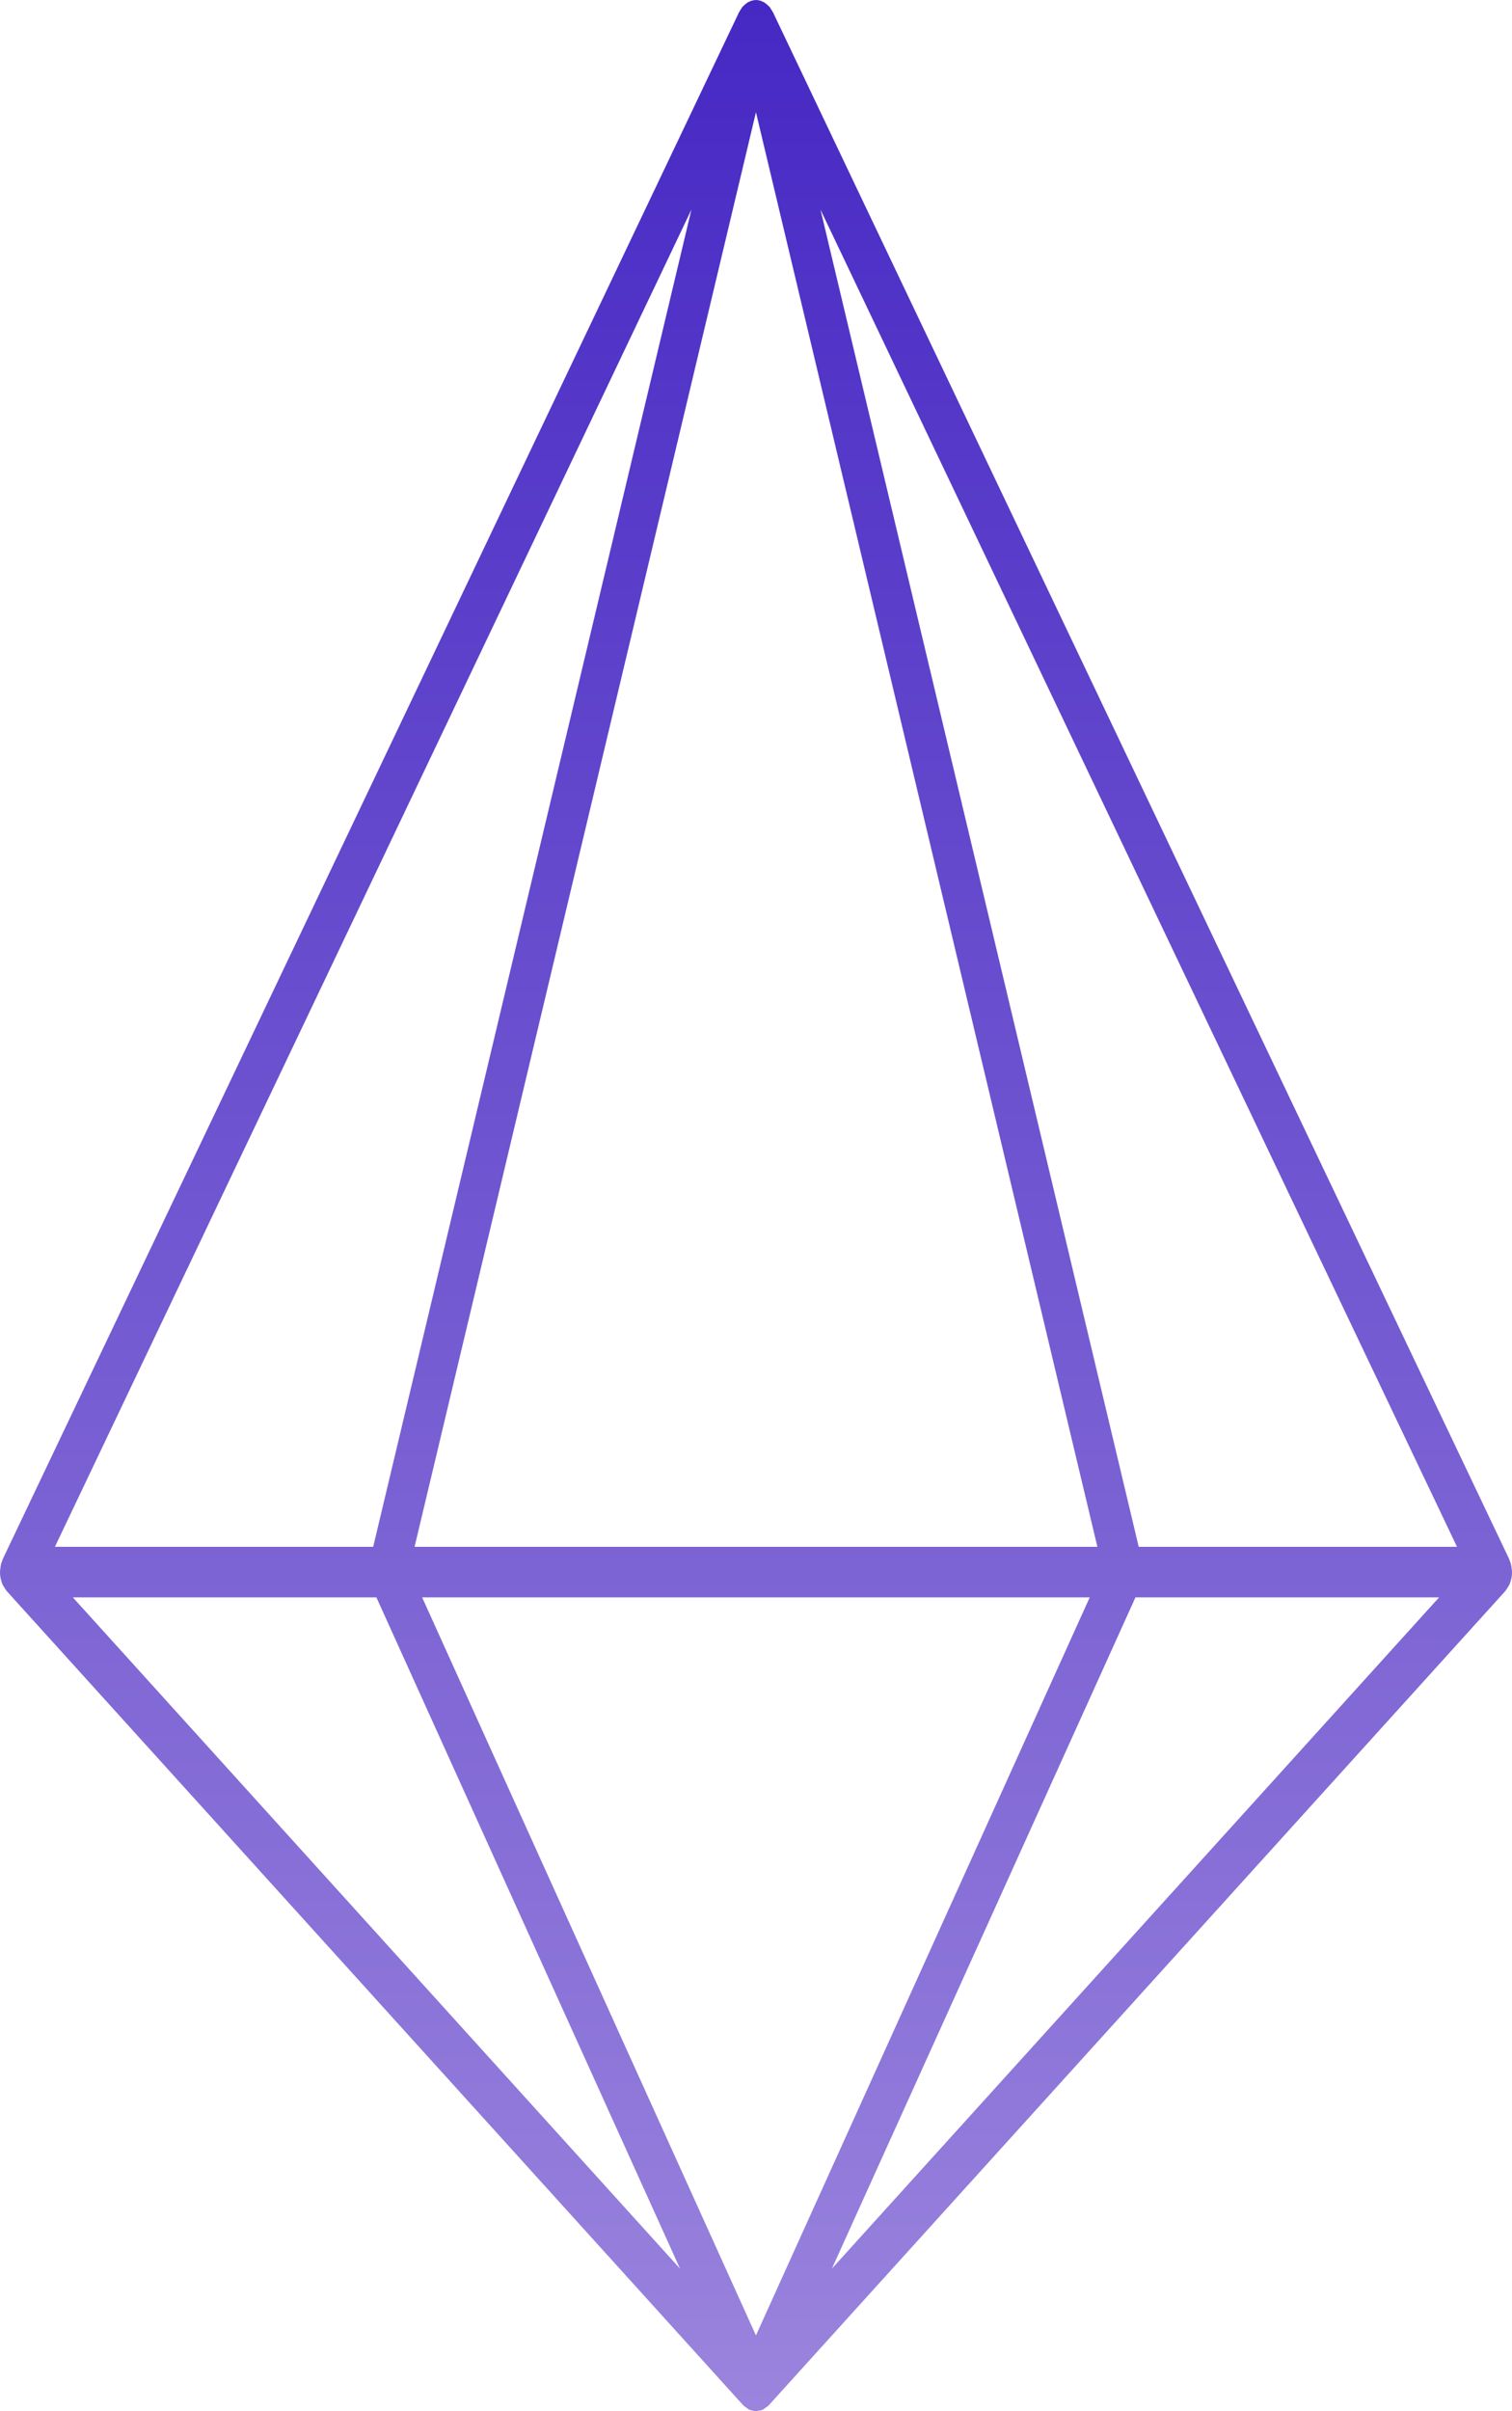 <svg width="32" height="51" viewBox="0 0 32 51" fill="none" xmlns="http://www.w3.org/2000/svg">
<path d="M31.976 33.082C31.975 33.076 31.975 33.07 31.973 33.064C31.97 33.052 31.963 33.042 31.959 33.03C31.953 33.011 31.947 32.992 31.939 32.973L16.358 0.257C16.355 0.251 16.35 0.246 16.347 0.24C16.339 0.226 16.33 0.211 16.32 0.198C16.316 0.191 16.312 0.183 16.307 0.176C16.302 0.169 16.298 0.161 16.293 0.154C16.284 0.143 16.274 0.135 16.264 0.125C16.253 0.113 16.241 0.102 16.229 0.092C16.214 0.079 16.198 0.067 16.182 0.057C16.178 0.054 16.175 0.049 16.171 0.047C16.165 0.044 16.16 0.045 16.154 0.042C16.143 0.036 16.132 0.03 16.12 0.025C16.081 0.01 16.041 0.001 16.001 0L16 0L15.998 0.001C15.958 0.002 15.918 0.01 15.879 0.025C15.867 0.029 15.856 0.036 15.845 0.042C15.839 0.045 15.834 0.044 15.828 0.047C15.824 0.049 15.821 0.054 15.817 0.057C15.801 0.067 15.785 0.079 15.77 0.092C15.758 0.102 15.746 0.113 15.735 0.125C15.726 0.135 15.715 0.143 15.707 0.154C15.701 0.161 15.697 0.17 15.693 0.177C15.688 0.183 15.684 0.191 15.679 0.198C15.67 0.211 15.66 0.226 15.652 0.24C15.649 0.246 15.645 0.251 15.642 0.257L0.06 32.973C0.053 32.992 0.046 33.011 0.041 33.03C0.036 33.042 0.03 33.052 0.026 33.064C0.024 33.07 0.024 33.076 0.023 33.082C0.014 33.117 0.009 33.153 0.006 33.189C0.004 33.204 0.001 33.218 0 33.233C-0.001 33.283 0.003 33.333 0.012 33.382C0.014 33.389 0.017 33.395 0.019 33.402C0.027 33.441 0.038 33.478 0.053 33.513L0.058 33.521C0.065 33.536 0.075 33.549 0.083 33.563C0.098 33.591 0.115 33.617 0.135 33.641C0.138 33.645 0.14 33.651 0.144 33.655L15.726 50.87L15.73 50.873L15.733 50.879C15.754 50.896 15.775 50.912 15.797 50.925C15.817 50.941 15.837 50.956 15.859 50.969C15.879 50.976 15.9 50.98 15.922 50.983C15.965 51.004 16.012 51.005 16.056 50.988C16.086 50.986 16.115 50.979 16.143 50.968C16.16 50.957 16.177 50.945 16.194 50.931C16.219 50.917 16.244 50.899 16.267 50.879L16.271 50.873L16.274 50.87L31.856 33.655C31.86 33.651 31.862 33.645 31.865 33.641C31.884 33.617 31.902 33.59 31.918 33.563C31.926 33.548 31.935 33.536 31.942 33.52L31.947 33.513C31.962 33.478 31.973 33.44 31.982 33.402C31.983 33.395 31.986 33.388 31.988 33.381C31.997 33.333 32.001 33.282 32 33.232C31.999 33.217 31.996 33.203 31.994 33.188C31.991 33.152 31.985 33.117 31.976 33.082ZM15.999 2.374L23.225 32.717H8.774L15.999 2.374ZM14.633 4.434L7.898 32.717L1.162 32.717L14.633 4.434ZM1.541 33.786L7.966 33.786L14.223 47.611L14.391 47.983L1.541 33.786ZM15.999 49.397L12.466 41.592L8.934 33.786H23.063L19.531 41.592L15.999 49.397ZM17.607 47.983L17.775 47.611L24.031 33.786H30.457L17.607 47.983ZM24.1 32.717L17.365 4.434L30.836 32.717H24.1Z" fill="url(#paint0_linear_4476_4133)"/>
<defs>
<linearGradient id="paint0_linear_4476_4133" x1="16" y1="51" x2="16" y2="0" gradientUnits="userSpaceOnUse">
<stop stop-color="#9A84DD"/>
<stop offset="1" stop-color="#4628C4"/>
</linearGradient>
</defs>
</svg>